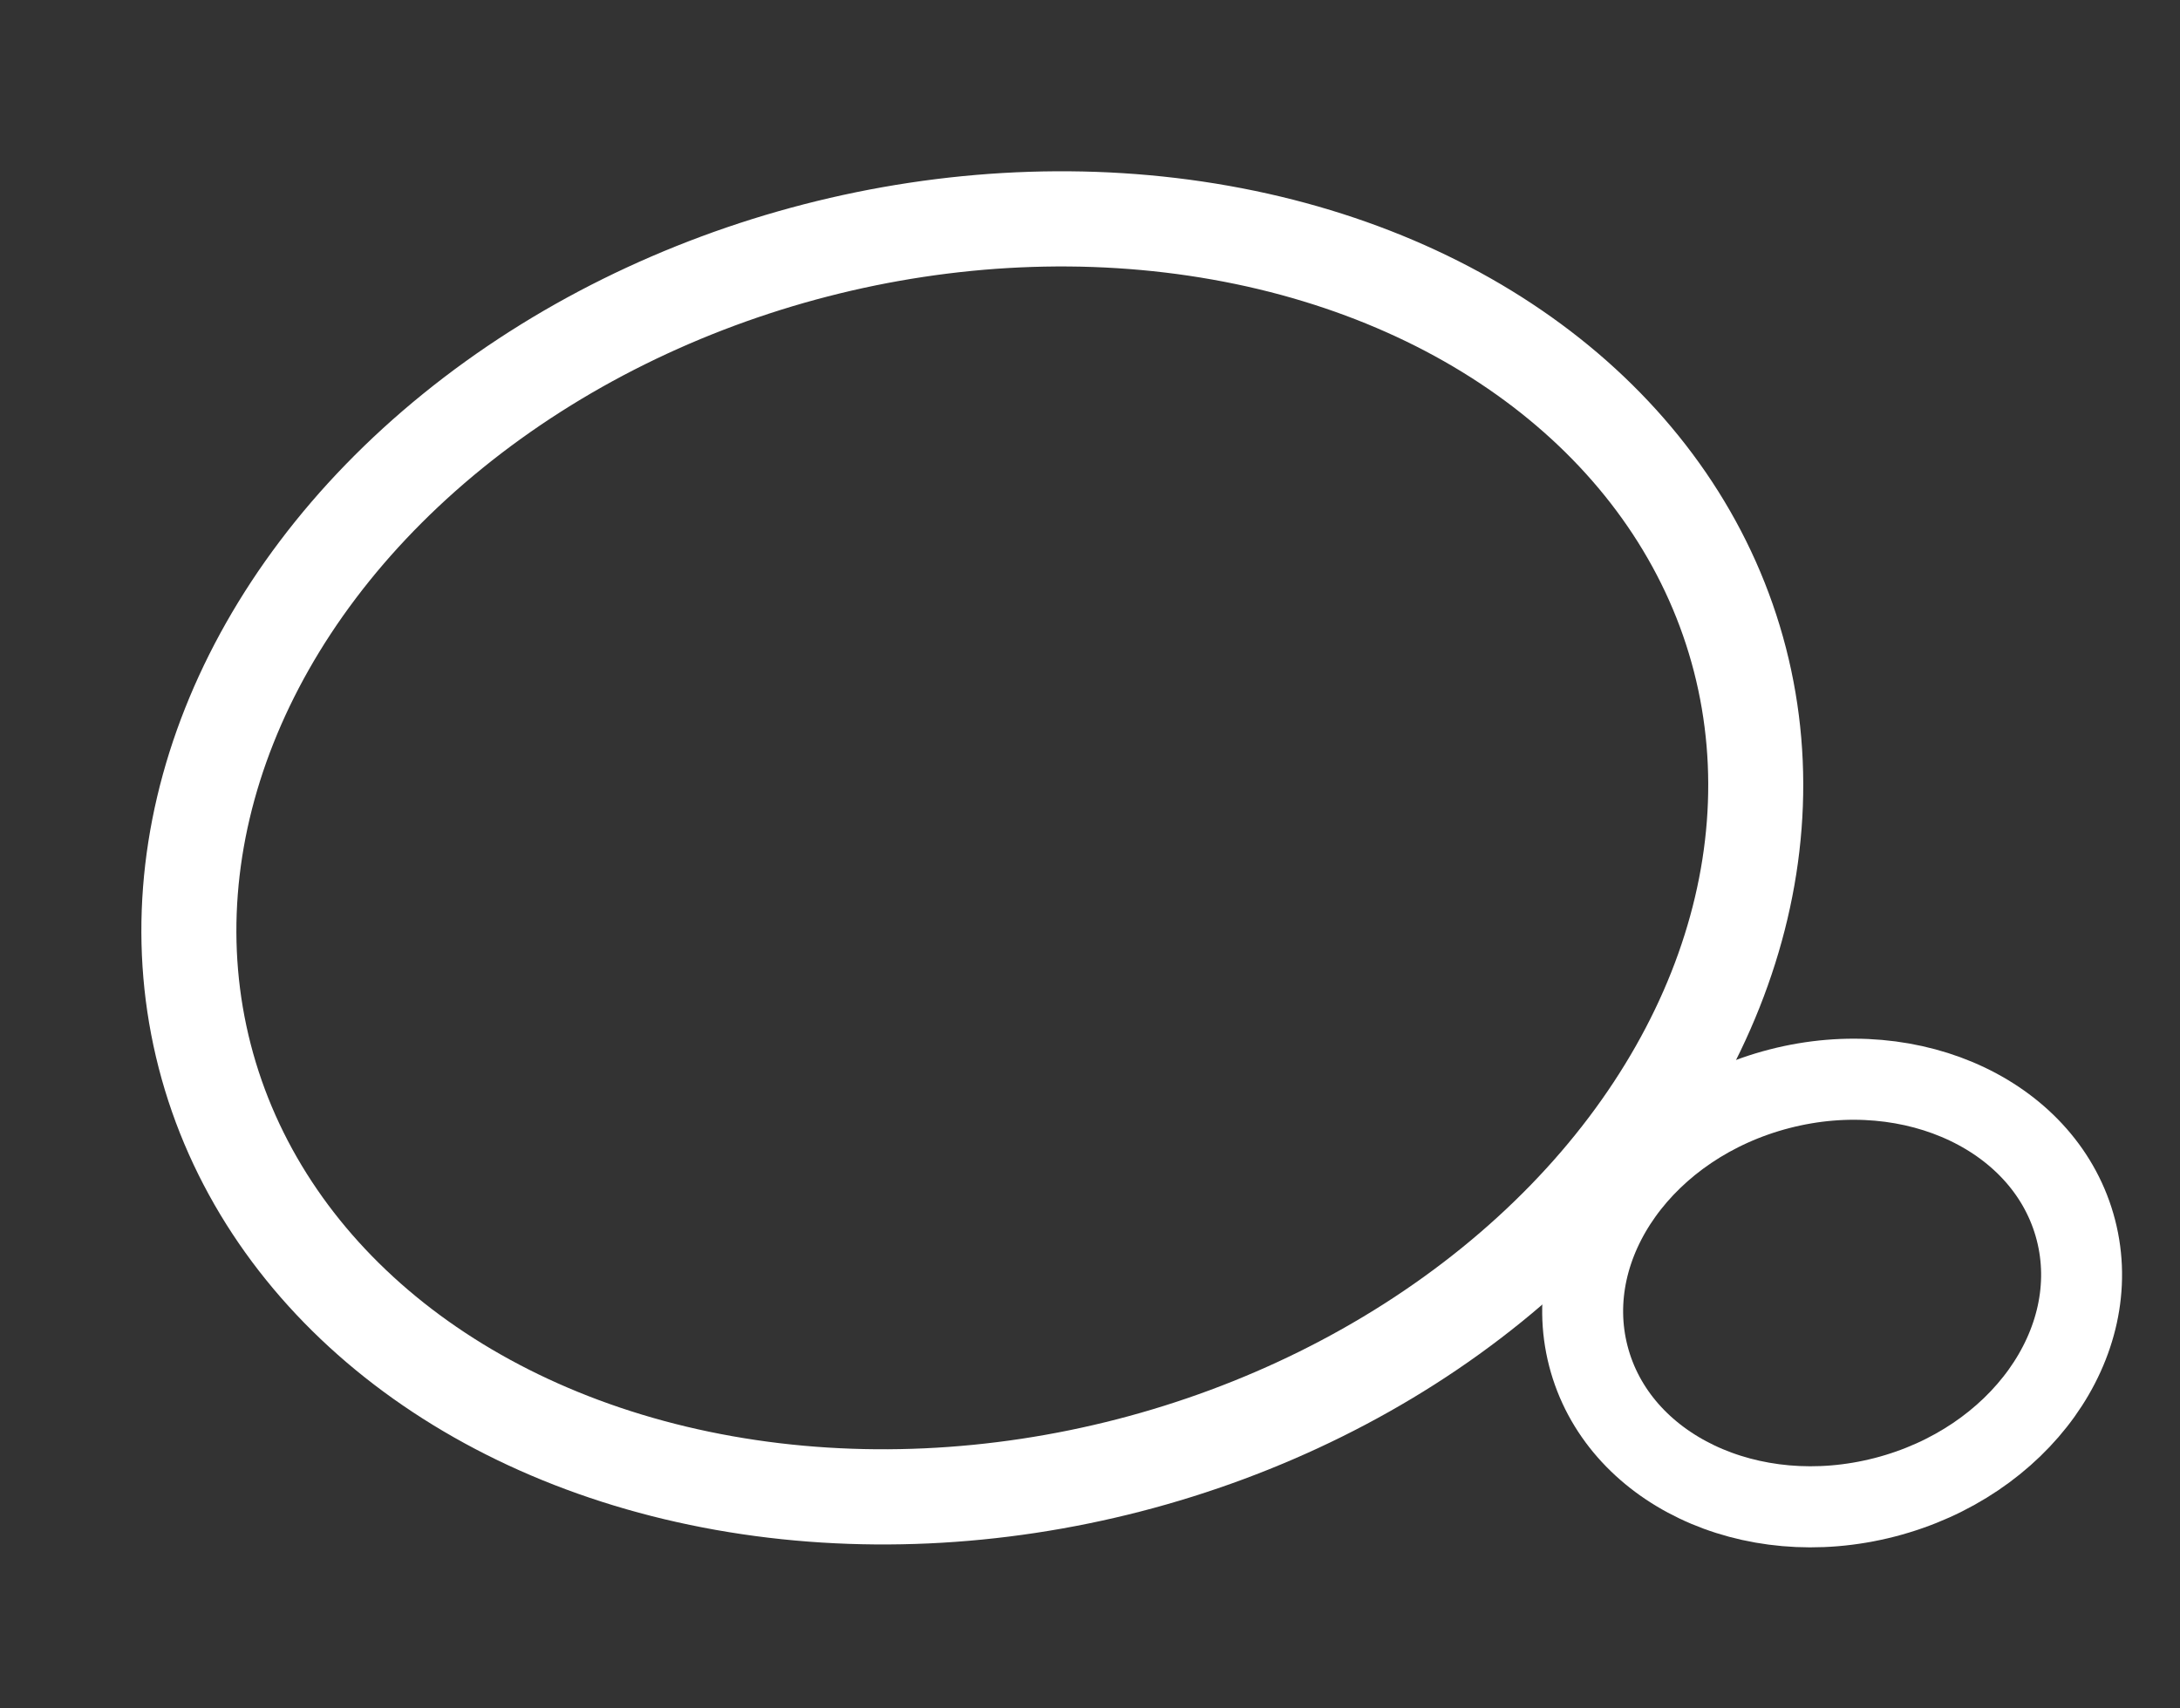 <?xml version="1.0" standalone="no"?>
<svg width="61.932mm" height="48.542mm"
     viewBox="0 0 61.932 48.542"
     xmlns="http://www.w3.org/2000/svg" version="1.1"
     xmlns:xlink="http://www.w3.org/1999/xlink">
    <rect x="0" y="0" width="61.932" height="48.542" fill="#333333" stroke="none"/>
    <g>
        <ellipse
                style="fill:none;stroke:#fff;stroke-width:2.7;stroke-opacity:1"
                transform="matrix(0.968,-0.25,0.25,0.97,-5.22,7.747)"
                cx="27.66"
                cy="24.271"
                rx="22.528"
                ry="17.794"
        />
        <ellipse
                style="fill:none;stroke:#fff;stroke-width:2.3;stroke-opacity:1"
                transform="matrix(0.968,-0.25,0.25,0.97,-7.528,14.3)"
                cx="52.104"
                cy="36.562"
                rx="7.155"
                ry="5.983"
        />
    </g>
</svg>